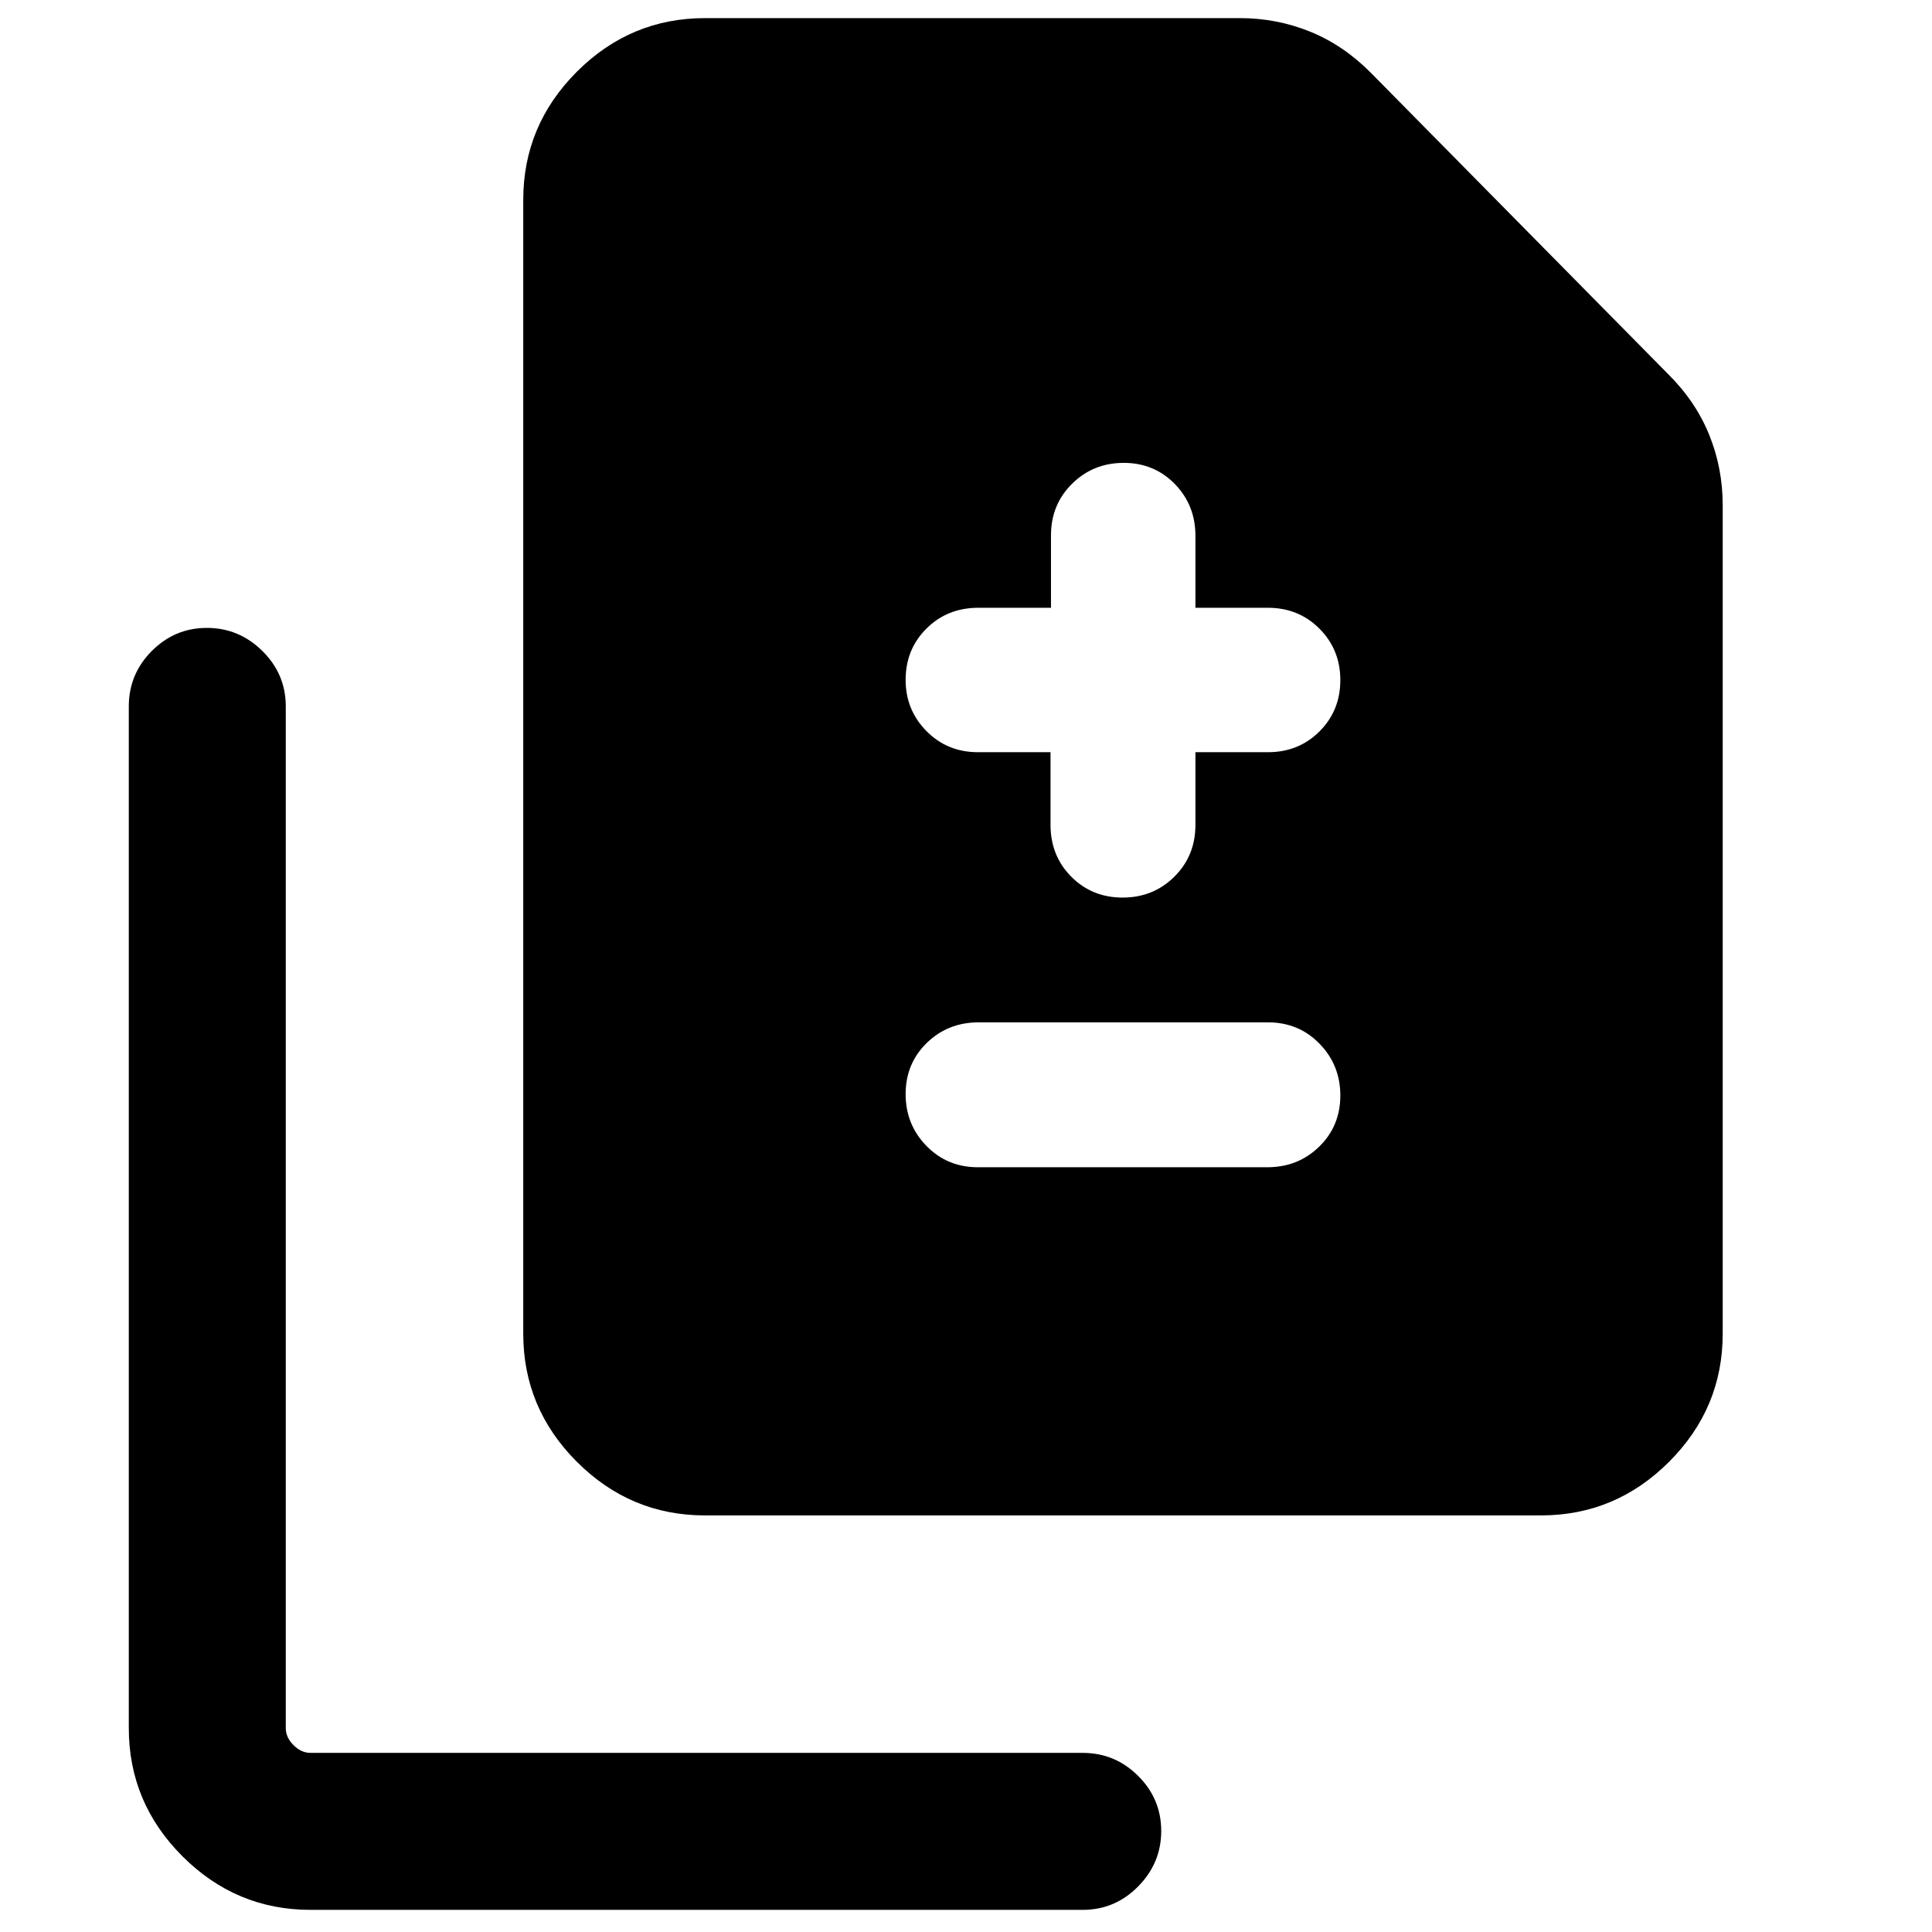 <svg xmlns="http://www.w3.org/2000/svg" height="20" viewBox="0 -960 960 960" width="20"><path d="M522-586.23v36.11q0 15.35 10.3 25.74Q542.61-514 557.84-514q15.23 0 25.69-10.38Q594-534.77 594-550.12v-36.11h36q15.3 0 25.65-10.34Q666-606.91 666-622.05t-10.35-25.54Q645.3-658 630-658h-36v-35.79q0-15.21-10.24-25.71-10.25-10.5-25.39-10.5t-25.64 10.35q-10.5 10.35-10.5 25.65v36h-36.11q-15.35 0-25.74 10.3Q450-637.39 450-622.16q0 14.93 10.35 25.43t25.65 10.5h36ZM485.94-380h143.78q15.28 0 25.78-10.24 10.5-10.25 10.5-25.39t-10.33-25.75Q645.33-452 630.06-452H486.28q-15.28 0-25.78 10.24-10.5 10.25-10.5 25.39t10.33 25.75Q470.67-380 485.94-380ZM350.31-207q-37.03 0-63.67-26.64T260-297.31v-563.38q0-37.03 26.64-63.67T350.31-951h265.77q18.28 0 34.85 6.7 16.57 6.71 30.15 20.38l147.84 149.84q13.67 13.58 20.38 30.15 6.7 16.57 6.7 34.85v411.77q0 37.03-26.64 63.67T765.69-207H350.31Zm-196 196q-37.03 0-63.67-26.64T64-101.31V-609q0-16.05 11.42-27.52Q86.84-648 102.8-648q15.97 0 27.58 11.48Q142-625.05 142-609v507.69q0 4.62 3.85 8.46 3.84 3.85 8.46 3.85H538q16.05 0 27.52 11.42Q577-66.16 577-50.2q0 15.97-11.48 27.58Q554.05-11 538-11H154.31Z"/></svg>